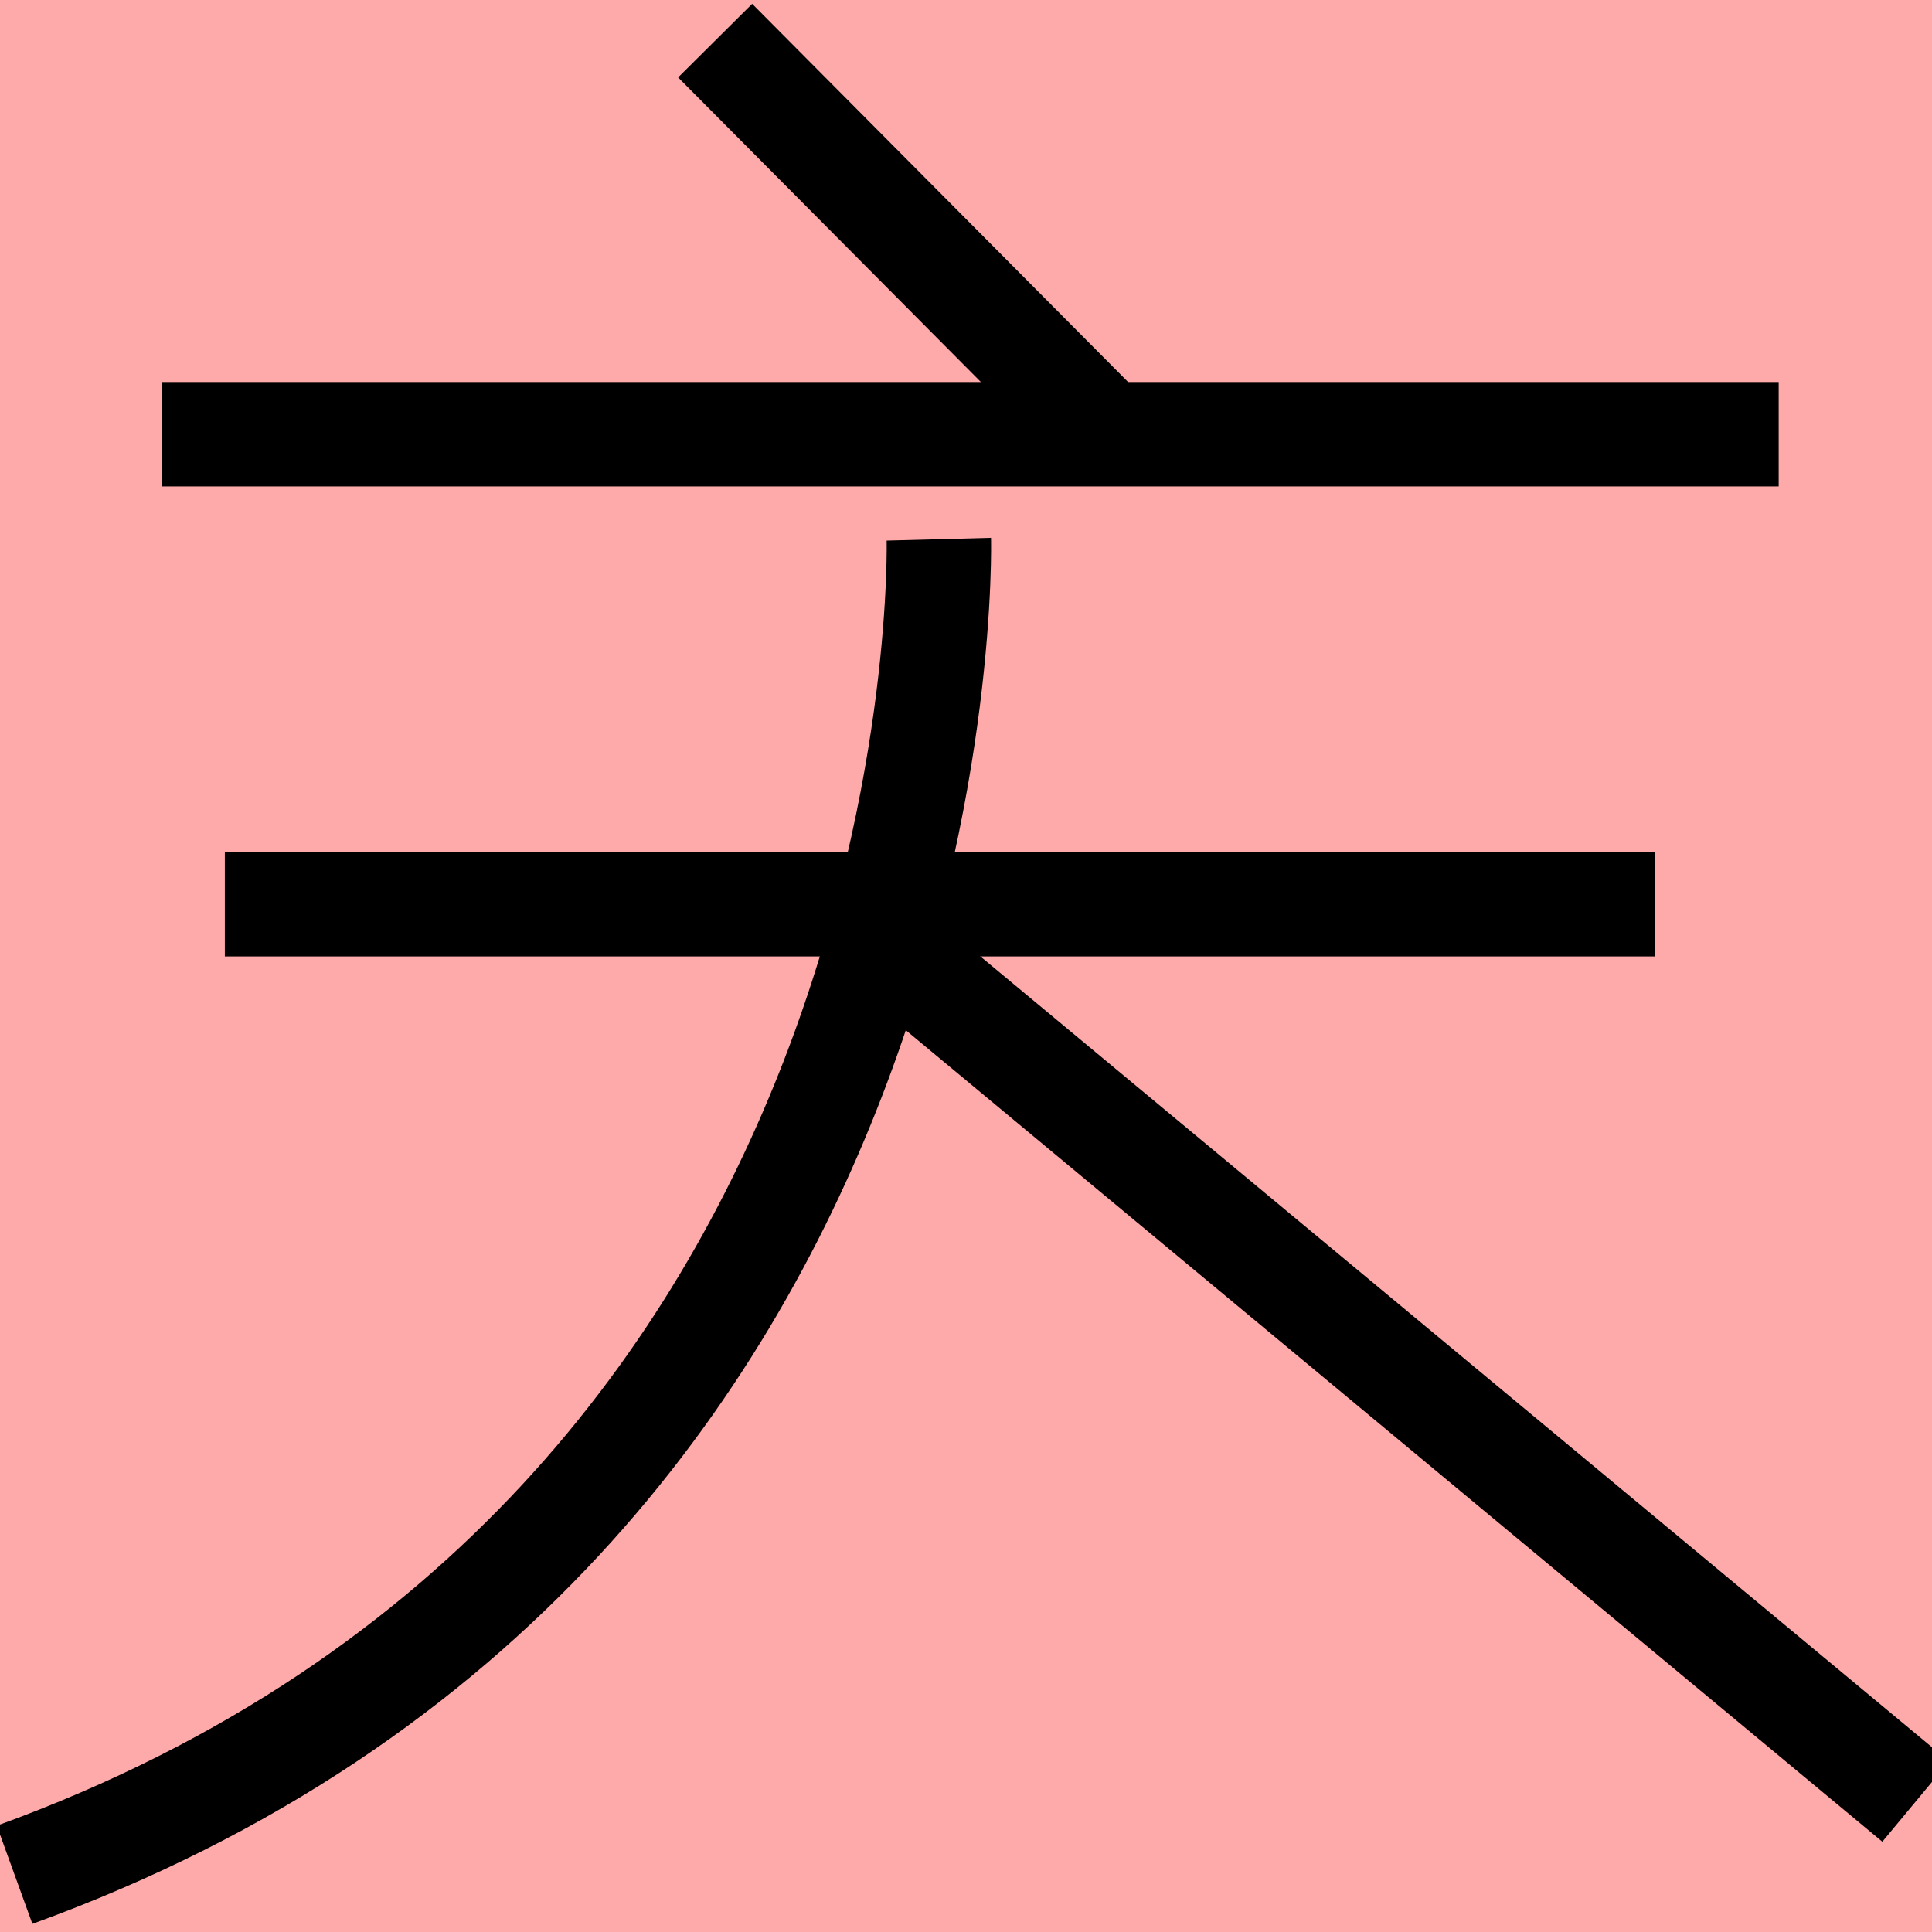 <?xml version="1.0" encoding="UTF-8"?>
<svg width="20mm" height="20mm" version="1.1" viewBox="0 0 6.754 6.754" xmlns="http://www.w3.org/2000/svg">
    <!-- From 王I1:J2 -->
    <path fill="#faa" d="m0 0 h20v20h-20" />
    <g fill="none" stroke="#000" stroke-width=".365" >
        <path d="M2.5 0.142l1.324 1.332" />
		<path d="M0.566 1.518h5.652" />
		<path d="M0.786 3.161h5" />
		<path d="M3.282 1.885s0.092 3.464-3.231 4.669" />
		<path d="M3.04 3.259l3.657 3.039" />
    </g>
</svg>